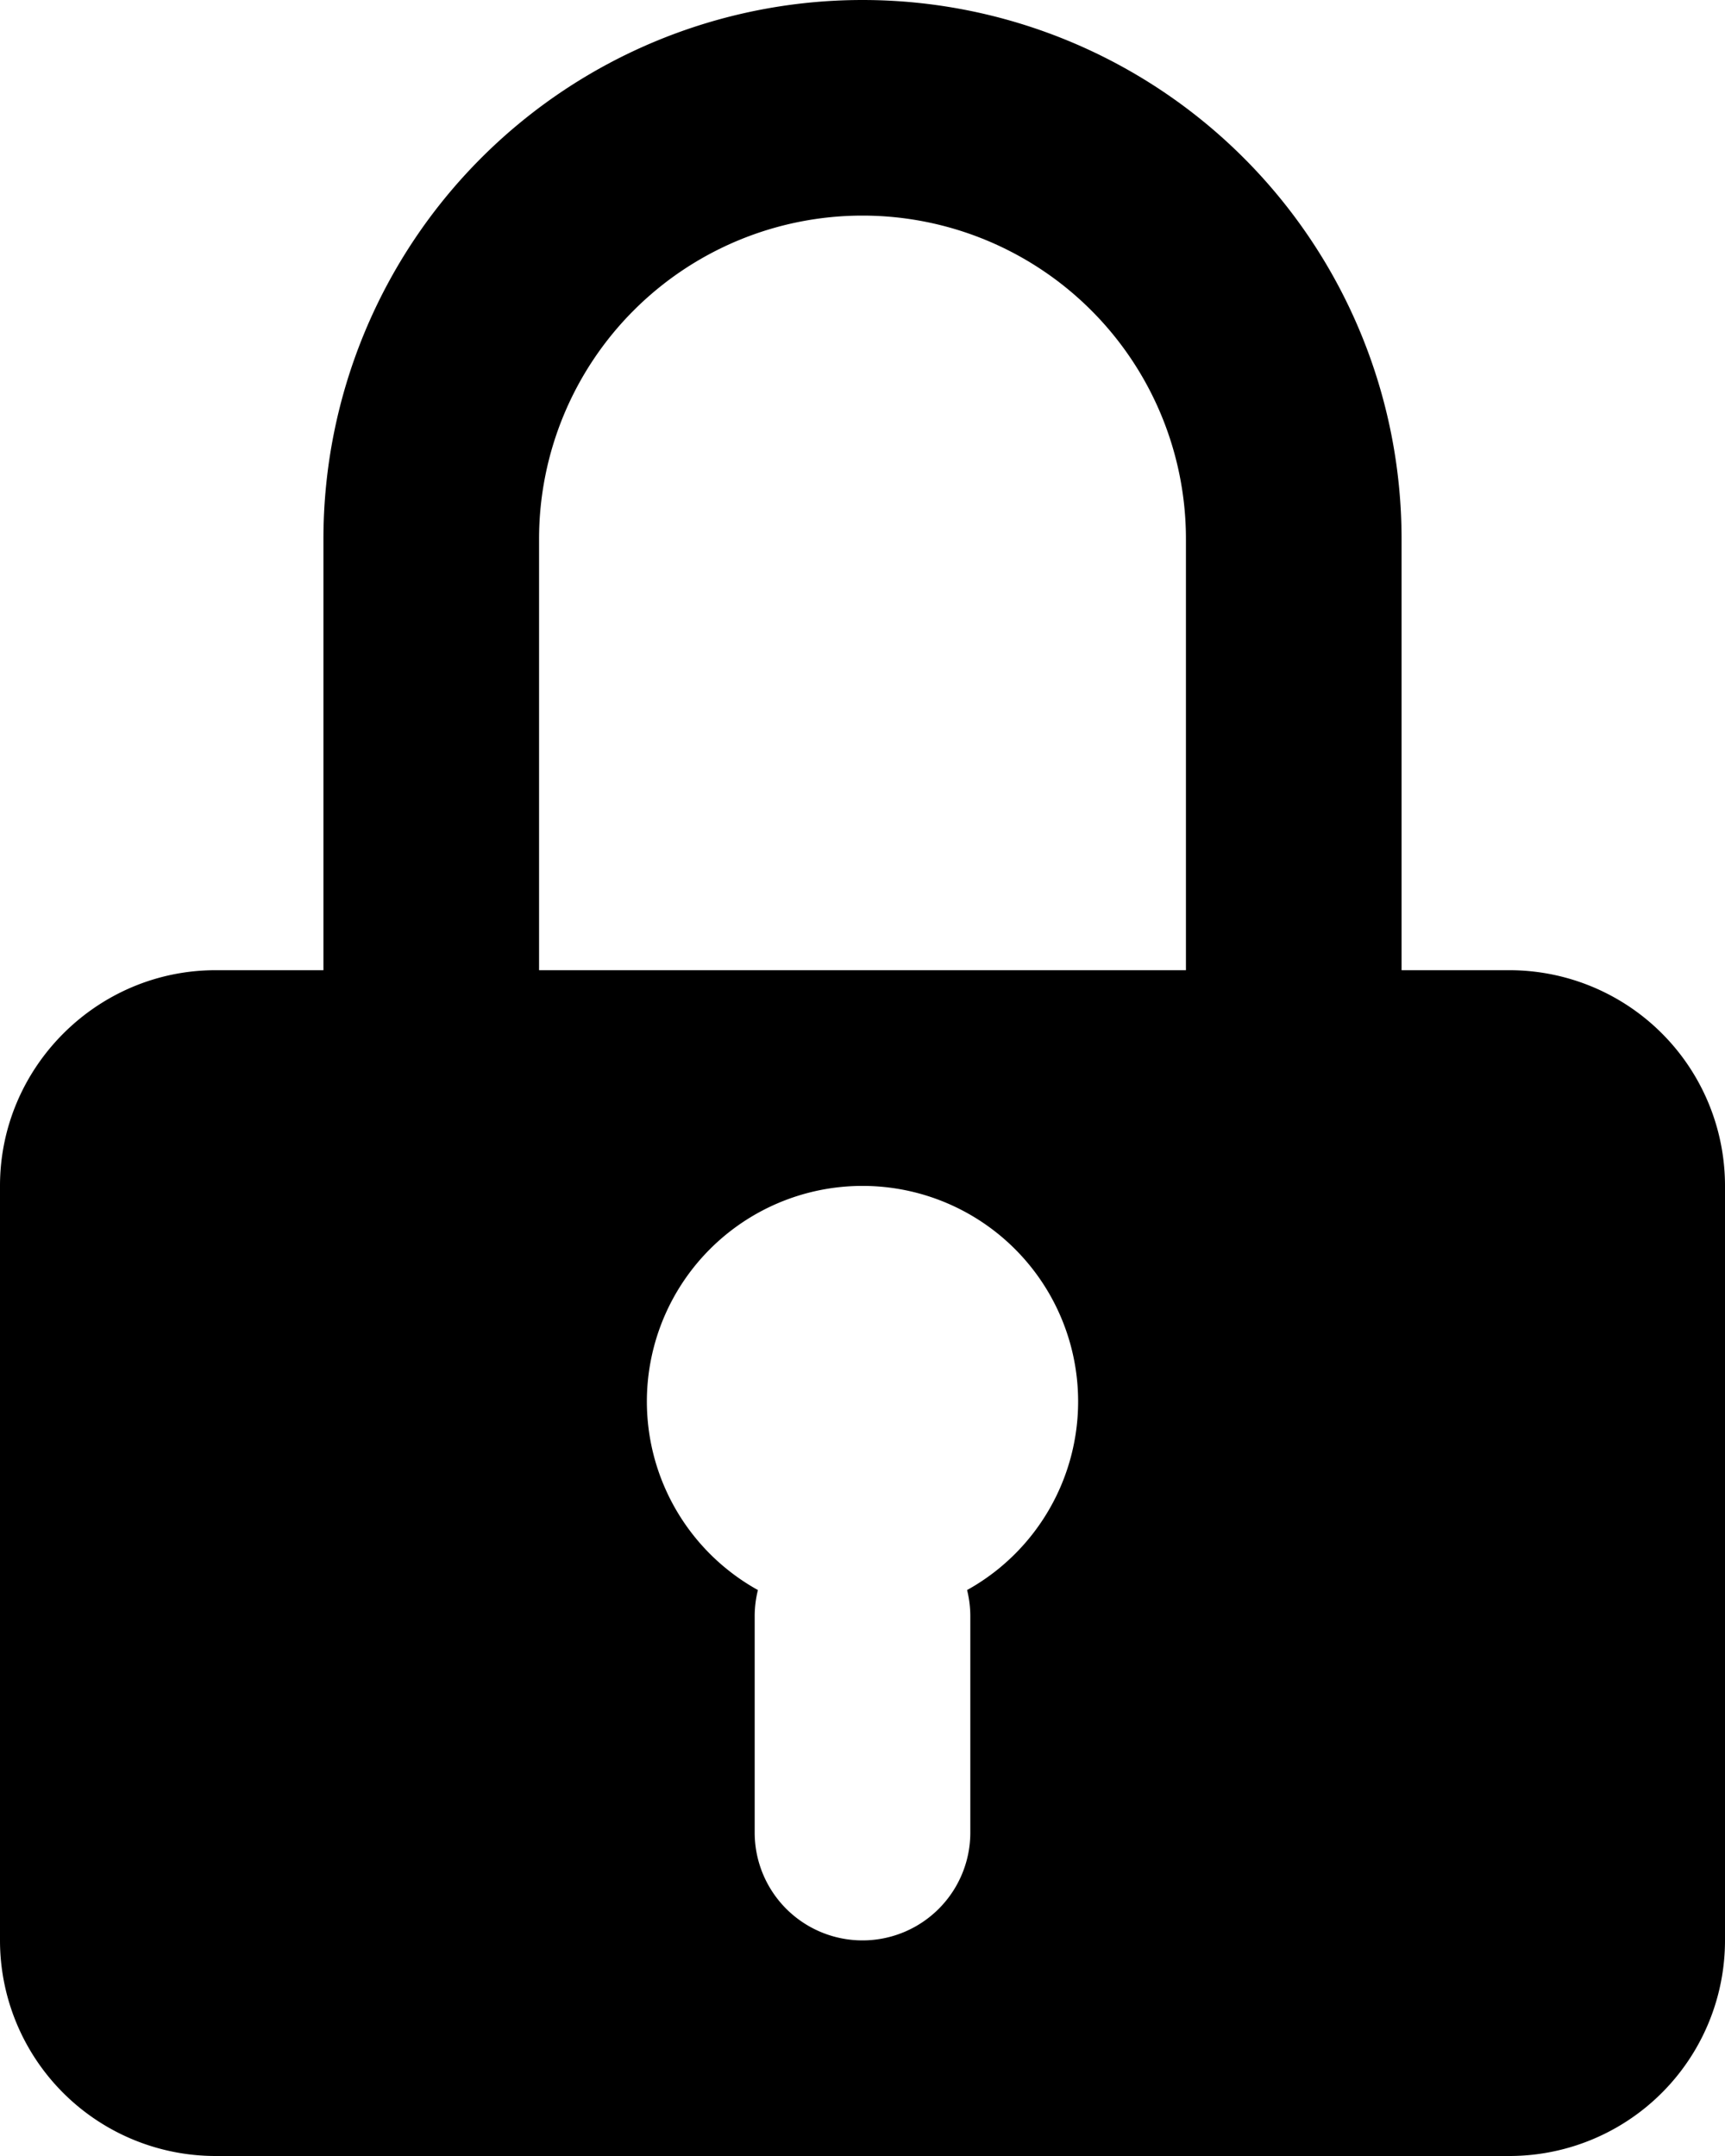 <svg viewBox="0 0 16 20" xmlns="http://www.w3.org/2000/svg" xmlns:xlink="http://www.w3.org/1999/xlink"><defs><path fill="currentColor" d="M7.03 14.75A1 1 0 0 0 7 15v2a1 1 0 0 0 2 0v-2a1 1 0 0 0-.03-.25 2 2 0 1 0-1.94 0zM13 9h1a2 2 0 0 1 2 2v7a2 2 0 0 1-2 2H2a2 2 0 0 1-2-2v-7c0-1.1.9-2 2-2h1V5a5 5 0 1 1 10 0v4zm-2 0V5a3 3 0 1 0-6 0v4h6z" id="lock2a"/></defs><use xlink:href="#lock2a" fill-rule="evenodd"/></svg>